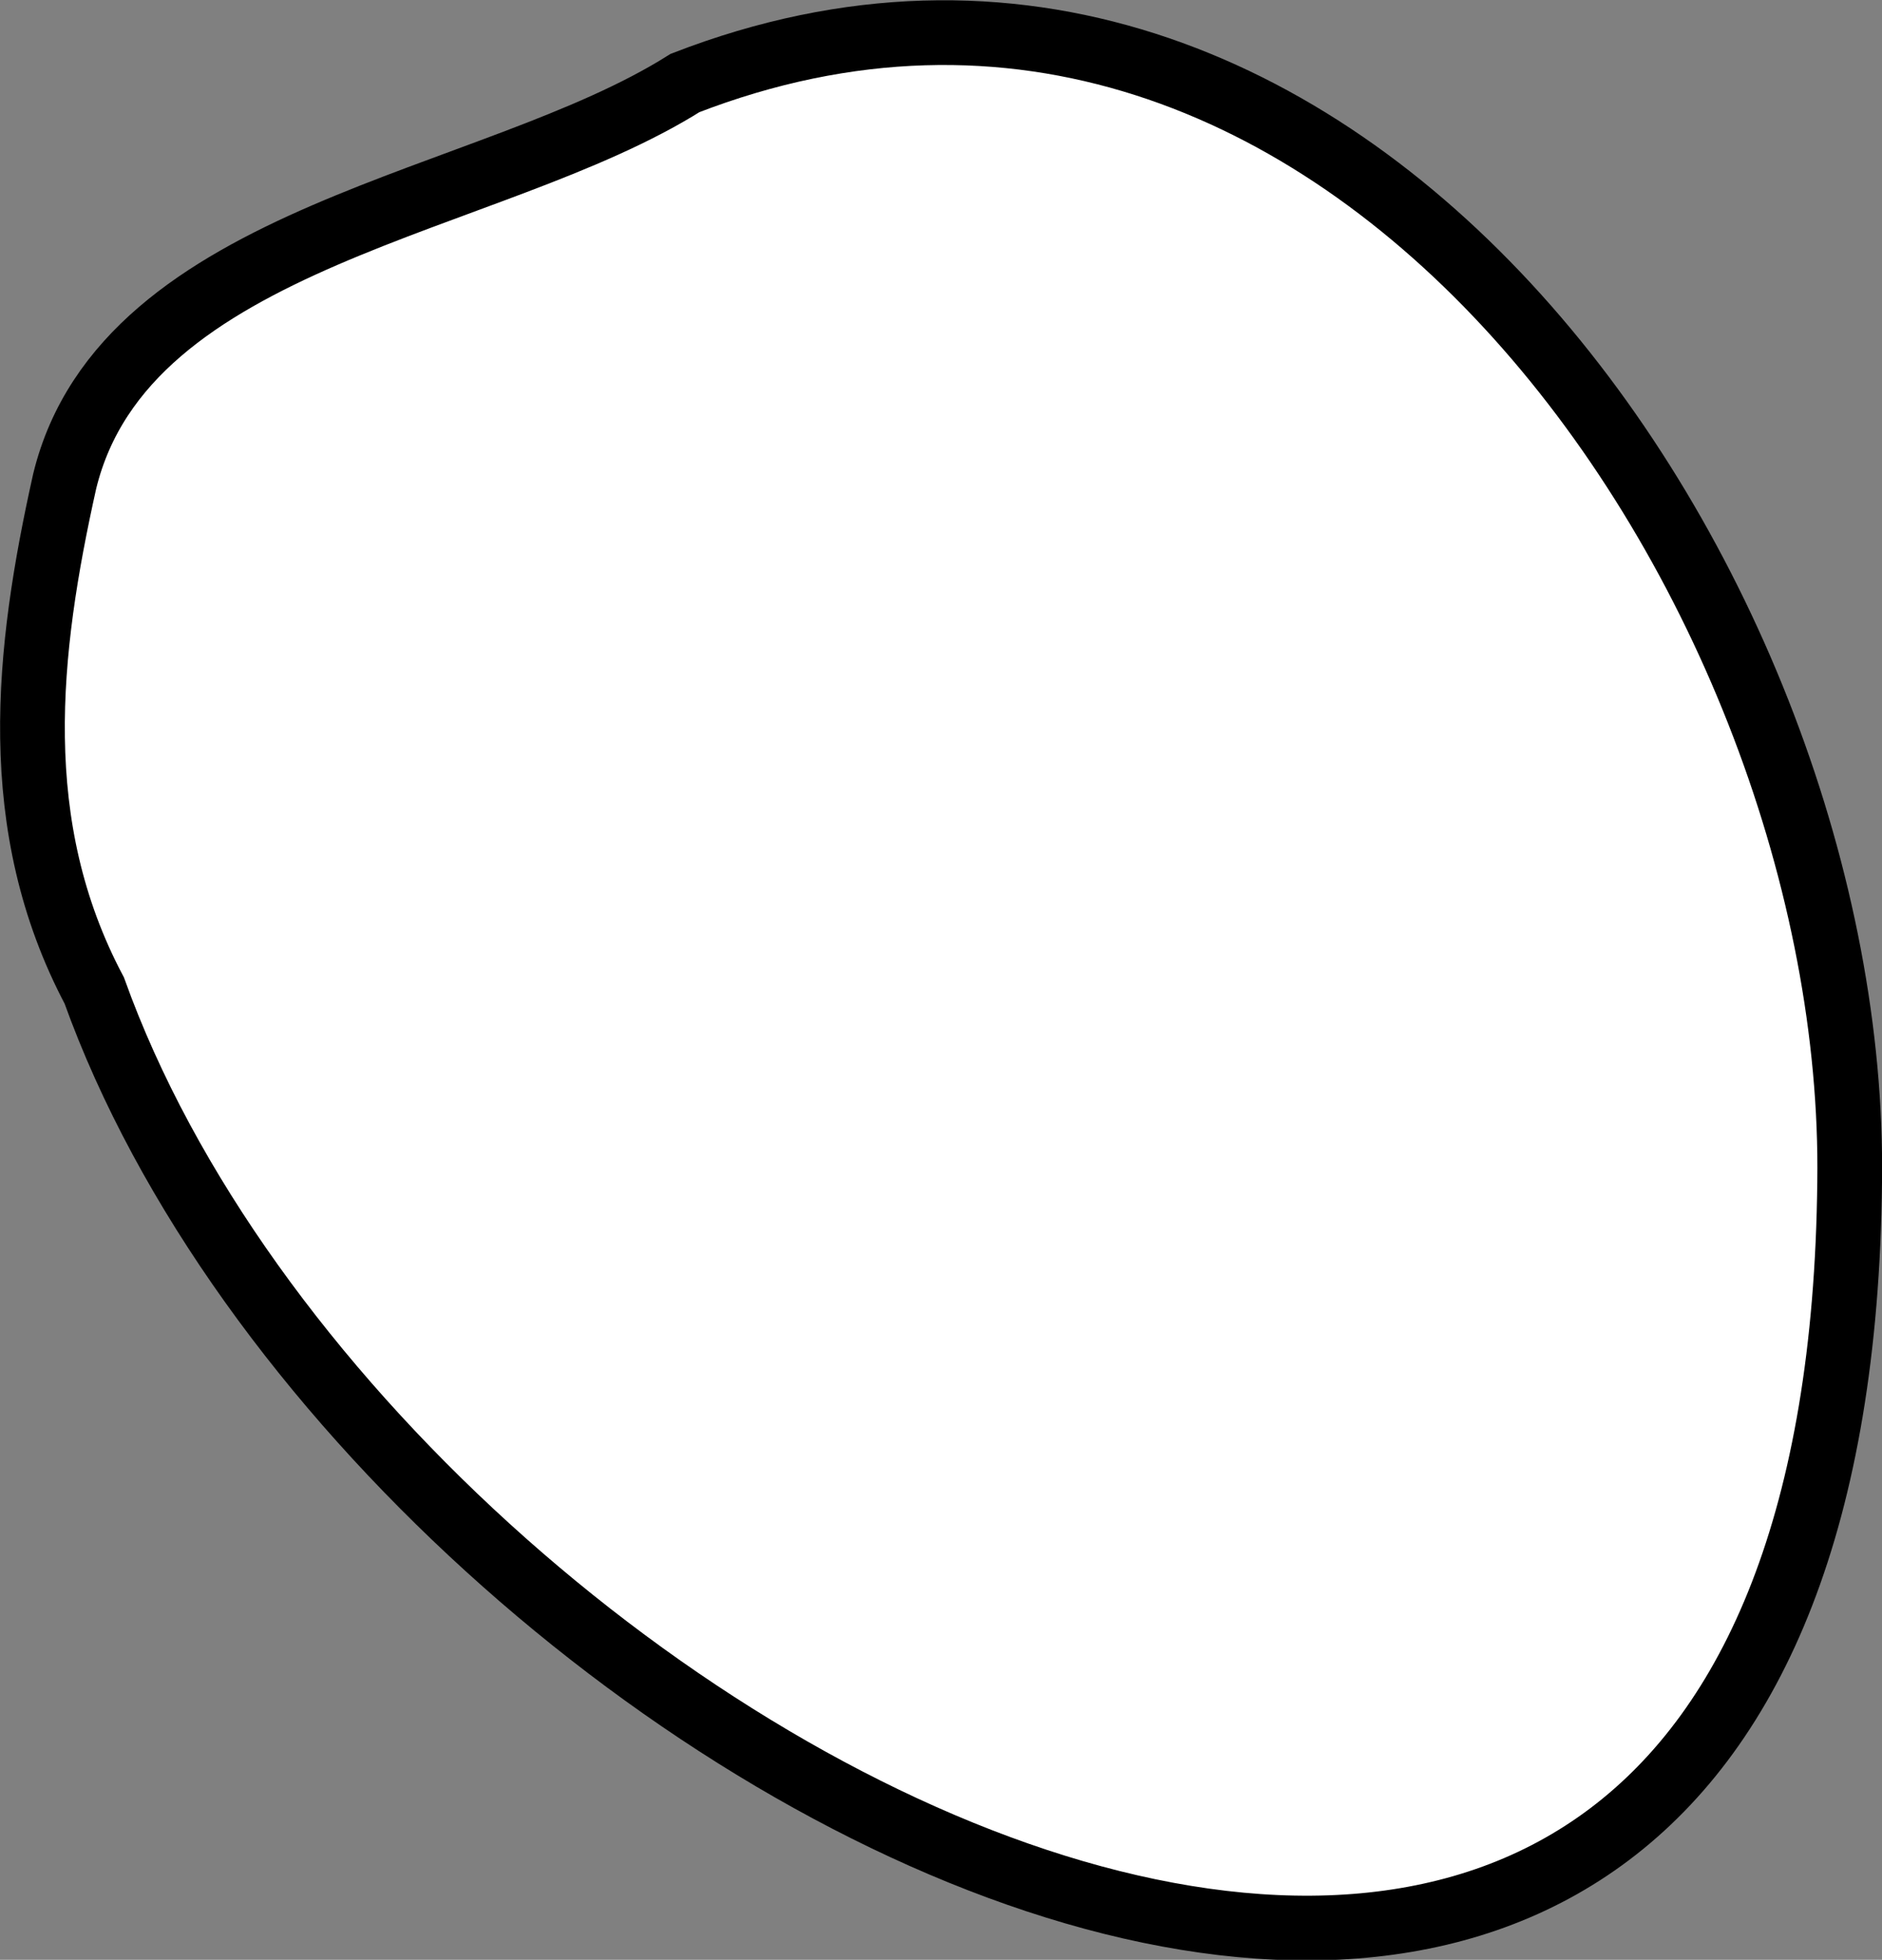 <?xml version="1.0" encoding="utf-8"?>
<!-- Generator: Adobe Illustrator 27.7.0, SVG Export Plug-In . SVG Version: 6.00 Build 0)  -->
<svg version="1.1" id="Layer_1" xmlns="http://www.w3.org/2000/svg" xmlns:xlink="http://www.w3.org/1999/xlink" x="0px" y="0px"
	 viewBox="0 0 133.8 139.3" style="enable-background:new 0 0 133.8 139.3;" xml:space="preserve">
<rect x="0" y="0" width="133.8" height="139.3" fill="#808080" stroke="none"/>
<style type="text/css">
	.st0{fill:#FFFFFF;stroke:#000000;stroke-width:4.601;stroke-miterlimit:10;}
</style>
<path class="st0" d="M131.5,84c0.6-41.9-36.1-96.2-82.8-78.1C34.9,14.6,8.9,16.6,4.6,34.2C1.9,46.3,0.5,58.7,6.7,70.4
	C27.1,127.2,130.5,180,131.5,84z"/>
</svg>
